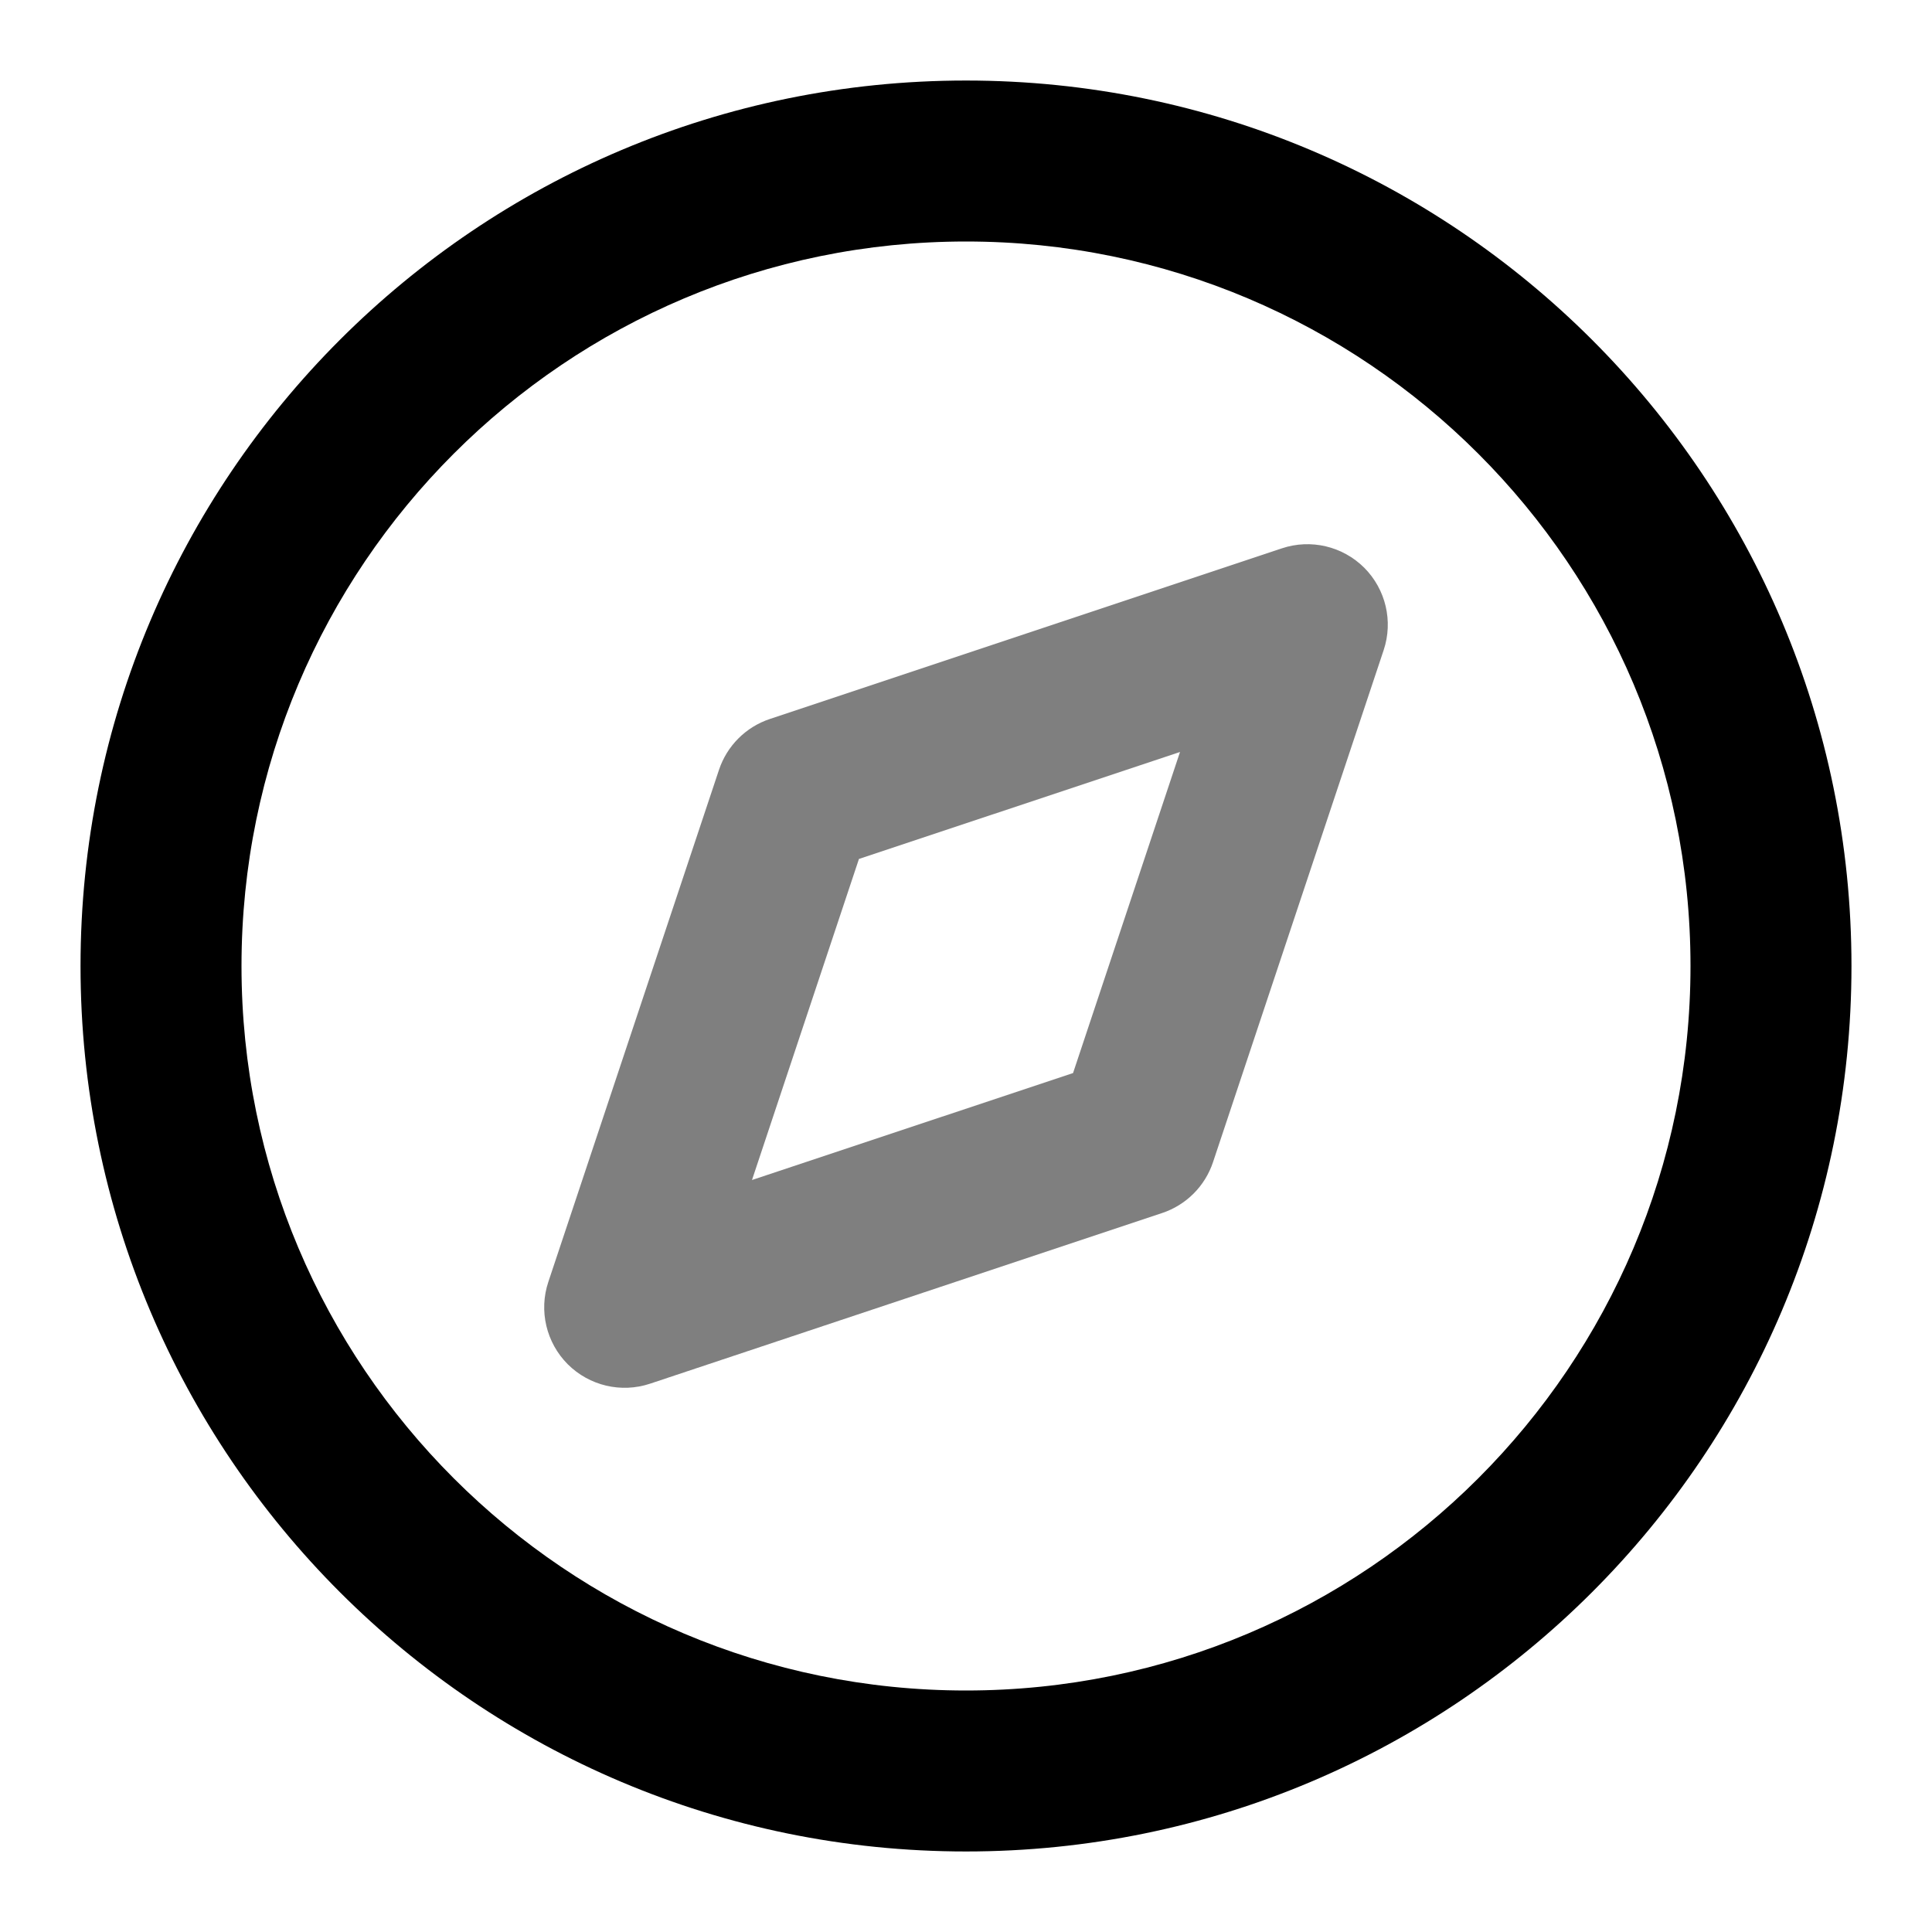 <svg width="22" height="22" viewBox="0 0 22 22" fill="none" xmlns="http://www.w3.org/2000/svg">
<path fill-rule="evenodd" clip-rule="evenodd" d="M11 2.75C6.444 2.75 2.75 6.444 2.75 11C2.75 15.556 6.444 19.25 11 19.25C15.556 19.25 19.25 15.556 19.25 11C19.25 6.444 15.556 2.75 11 2.75ZM0.917 11C0.917 5.431 5.431 0.917 11 0.917C16.569 0.917 21.083 5.431 21.083 11C21.083 16.569 16.569 21.083 11 21.083C5.431 21.083 0.917 16.569 0.917 11Z" fill="black"/>
<path opacity="0.5" fill-rule="evenodd" clip-rule="evenodd" d="M15.535 6.465C15.78 6.711 15.866 7.074 15.756 7.403L13.813 13.233C13.722 13.507 13.507 13.722 13.233 13.813L7.403 15.756C7.074 15.866 6.711 15.78 6.465 15.535C6.22 15.289 6.134 14.926 6.244 14.597L8.187 8.767C8.278 8.493 8.493 8.278 8.767 8.187L14.597 6.244C14.926 6.134 15.289 6.22 15.535 6.465ZM9.781 9.781L8.563 13.437L12.219 12.219L13.437 8.563L9.781 9.781Z" fill="black"/>
</svg>
